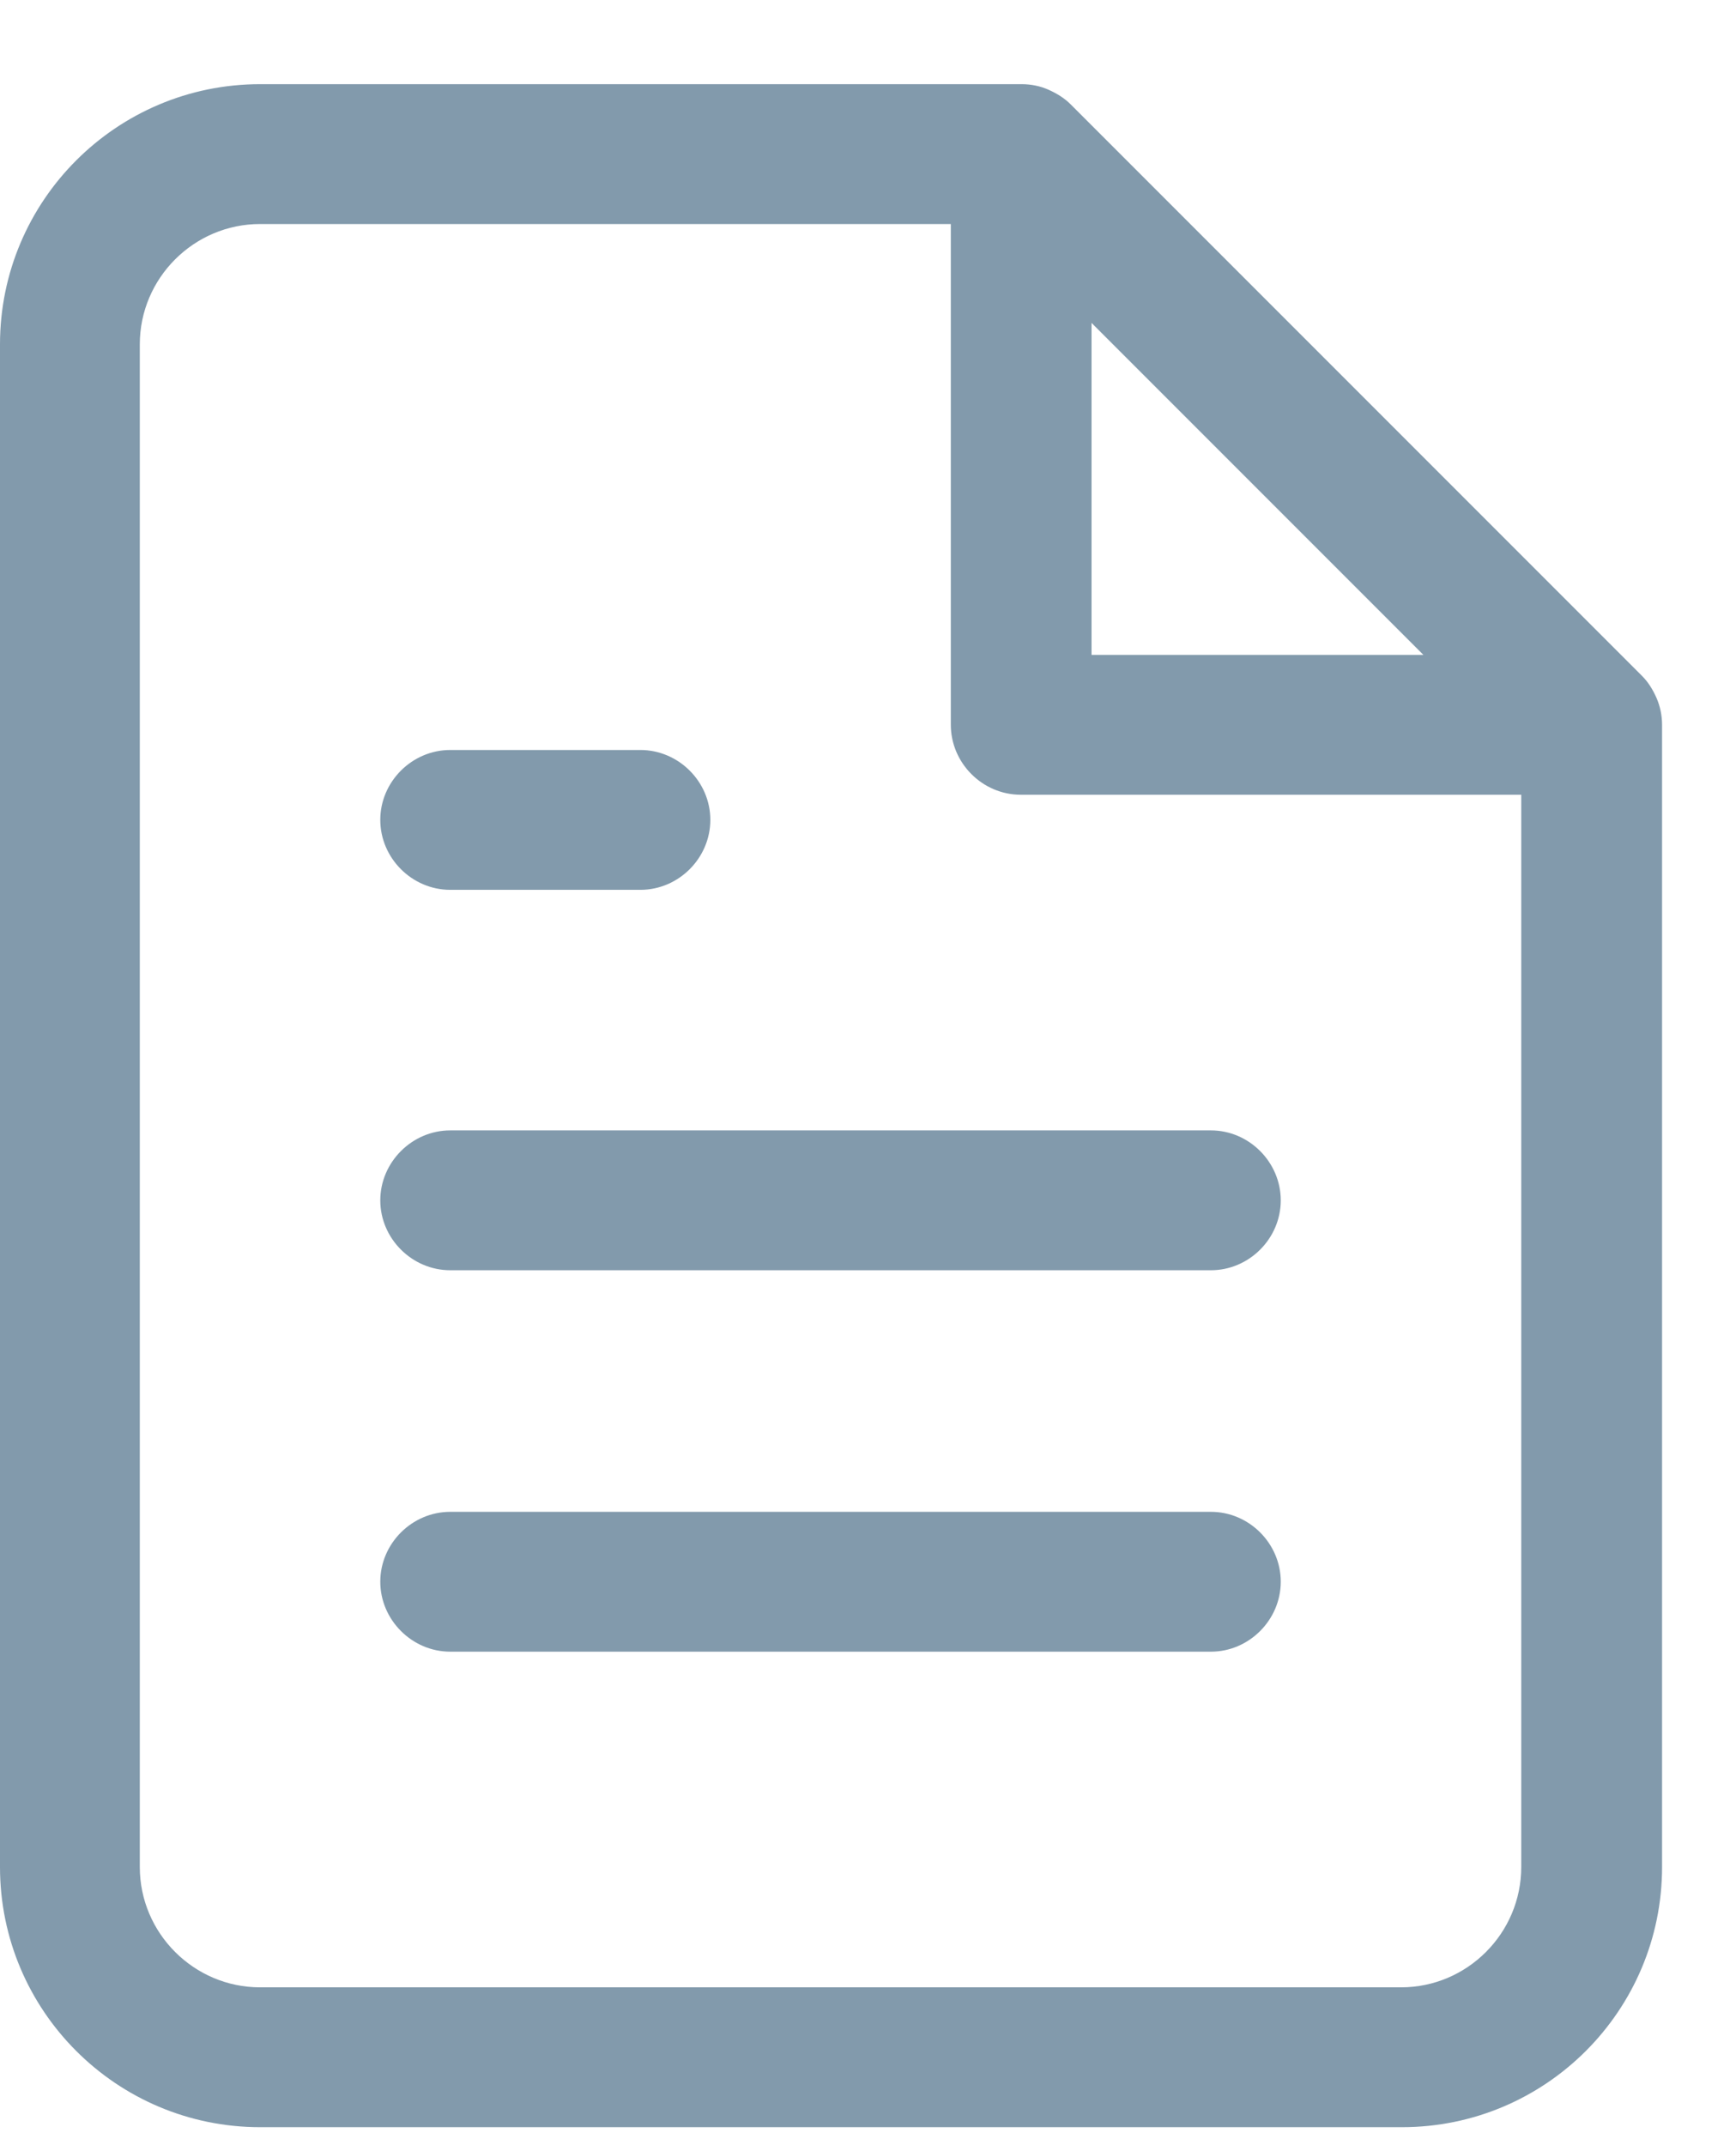 <svg width="17" height="21" viewBox="0 0 17 21" fill="none" xmlns="http://www.w3.org/2000/svg">
<path id="Union" fill-rule="evenodd" clip-rule="evenodd" d="M16.075 6.612C16.139 6.675 16.184 6.748 16.221 6.831C16.257 6.913 16.276 7.004 16.276 7.095V18.277C16.276 19.683 15.135 20.824 13.729 20.824H2.547C1.141 20.824 0 19.683 0 18.277V3.371C0 1.965 1.141 0.824 2.547 0.824H10.005C10.096 0.824 10.187 0.842 10.269 0.879C10.351 0.916 10.425 0.961 10.488 1.025L16.075 6.612ZM13.939 6.411L10.689 3.161V6.411H13.939ZM2.547 19.455H13.72C14.368 19.455 14.897 18.925 14.897 18.277V7.78H9.995C9.621 7.78 9.311 7.47 9.311 7.095V2.193H2.547C1.899 2.193 1.369 2.723 1.369 3.371V18.277C1.369 18.925 1.899 19.455 2.547 19.455ZM4.409 11.066H11.858C12.232 11.066 12.542 11.377 12.542 11.751C12.542 12.125 12.232 12.435 11.858 12.435H4.409C4.035 12.435 3.724 12.125 3.724 11.751C3.724 11.377 4.035 11.066 4.409 11.066ZM11.858 14.8H4.409C4.035 14.8 3.724 15.11 3.724 15.484C3.724 15.858 4.035 16.169 4.409 16.169H11.858C12.232 16.169 12.542 15.858 12.542 15.484C12.542 15.11 12.232 14.8 11.858 14.8ZM6.271 8.711H4.409C4.035 8.711 3.724 8.401 3.724 8.026C3.724 7.652 4.035 7.342 4.409 7.342H6.271C6.645 7.342 6.956 7.652 6.956 8.026C6.956 8.401 6.645 8.711 6.271 8.711Z" fill="#829AAC"/>
</svg>
